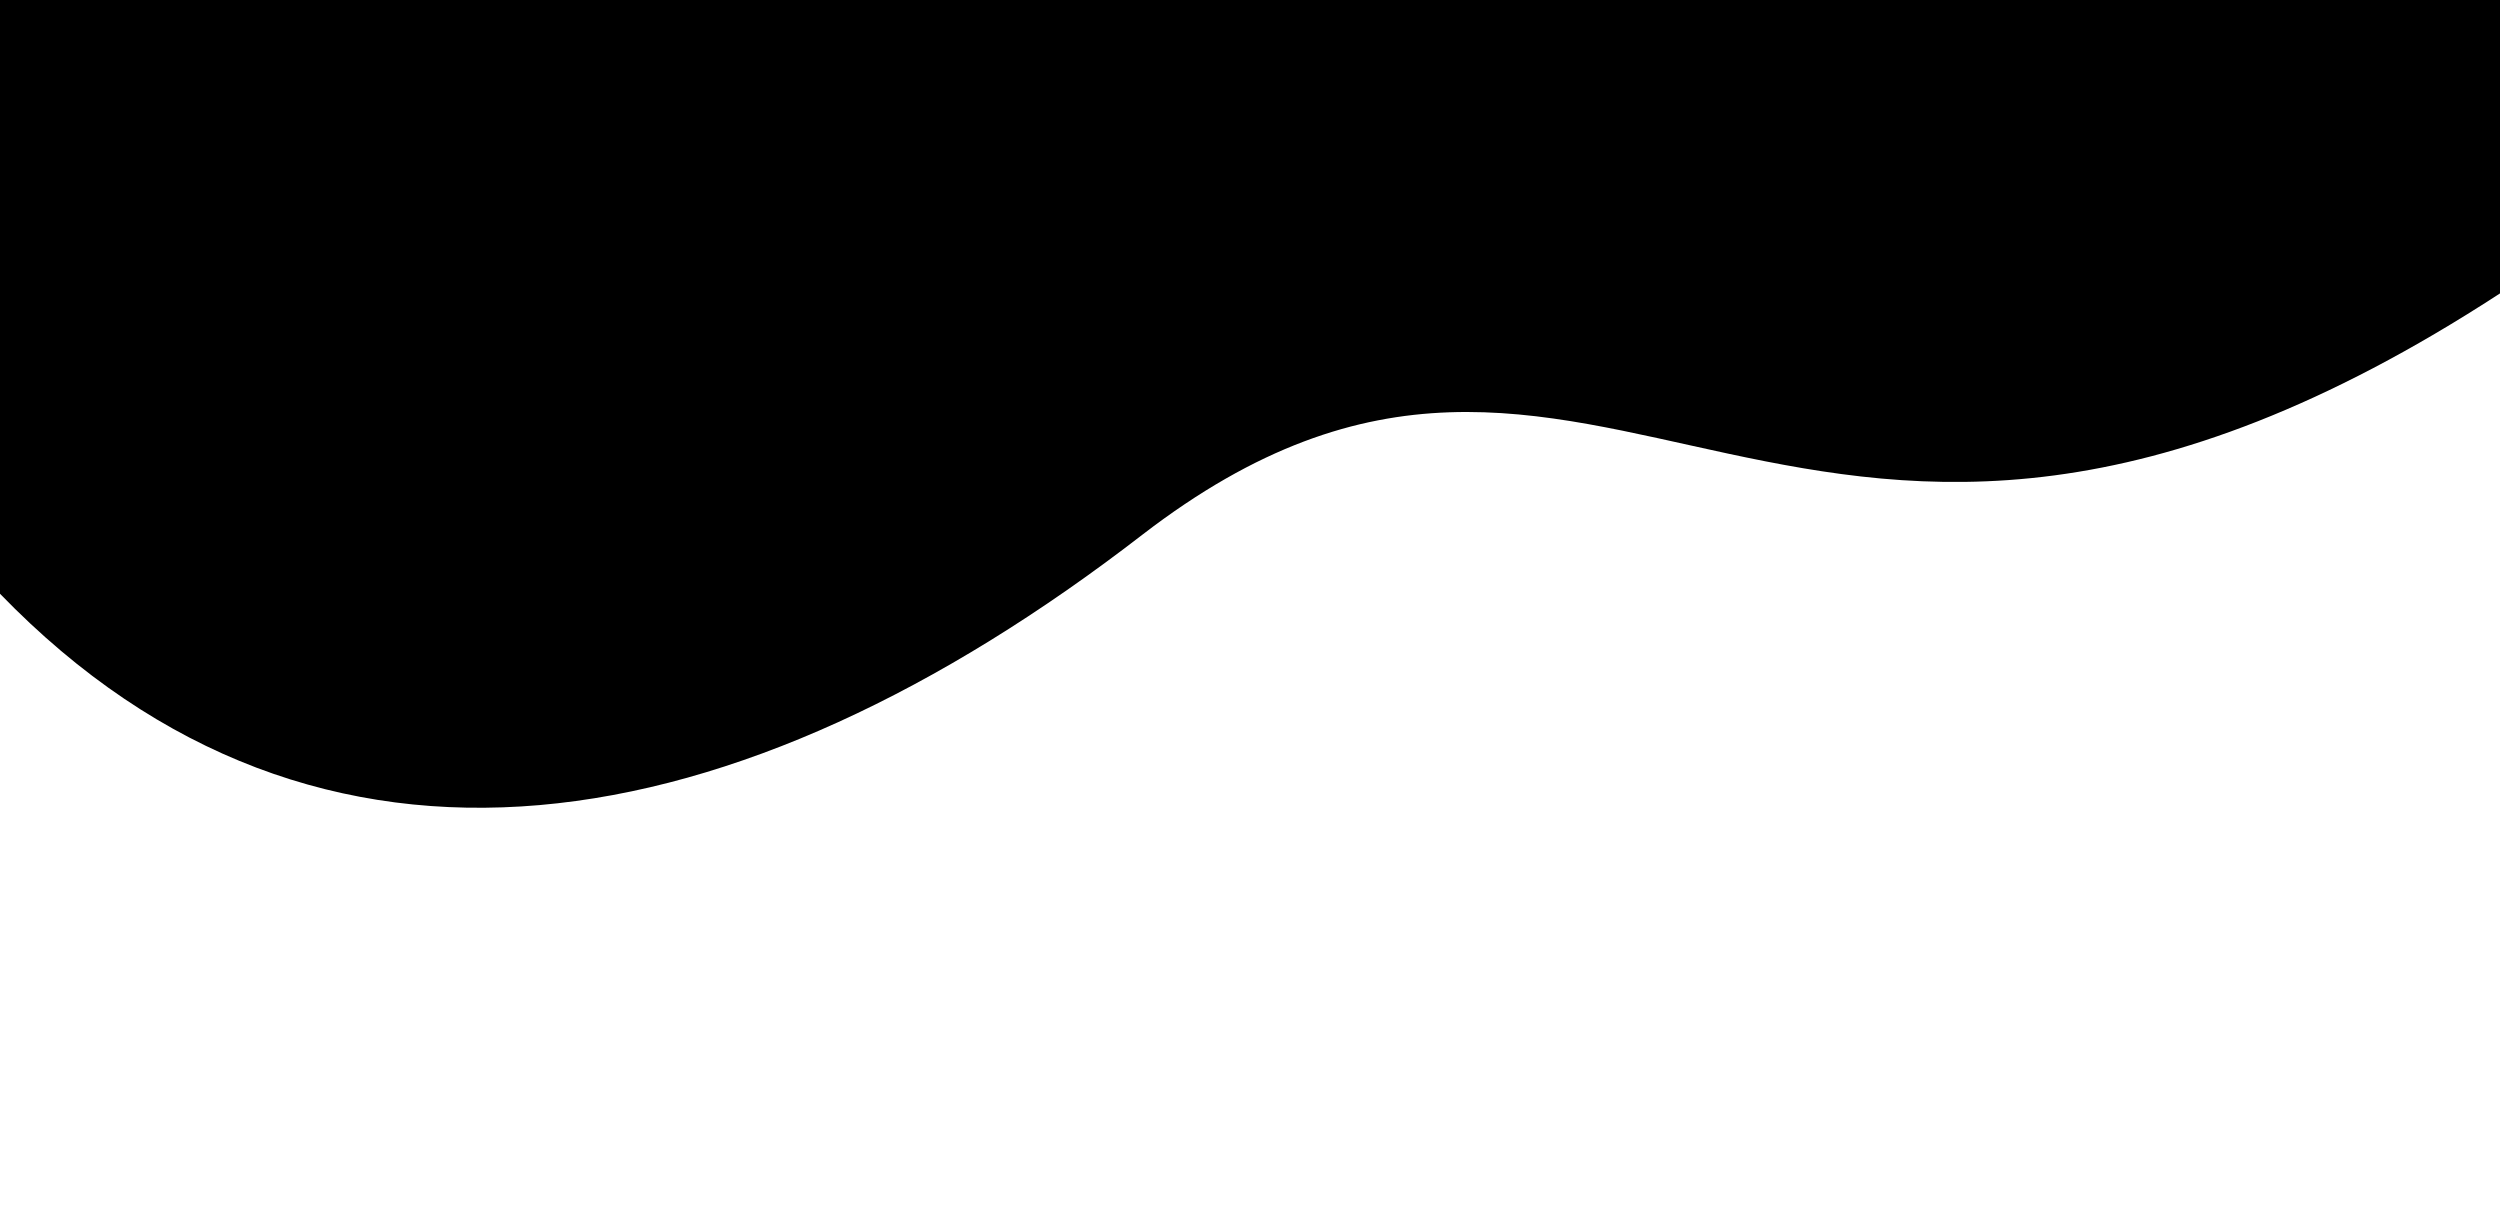 <svg xmlns="http://www.w3.org/2000/svg" viewBox="0 0 1440 700" >
  <path d="M 0 342 C 184 532 425 488 658 308 C 923 104 1033 434 1440 169 L 1440 -3 L 1387 -2 C 1320 0 1200 0 1080 0 C 960 0 840 0 720 0 C 600 0 480 0 358 -2 C 240 0 120 0 -2 -2" fill="#000000"/>
</svg>